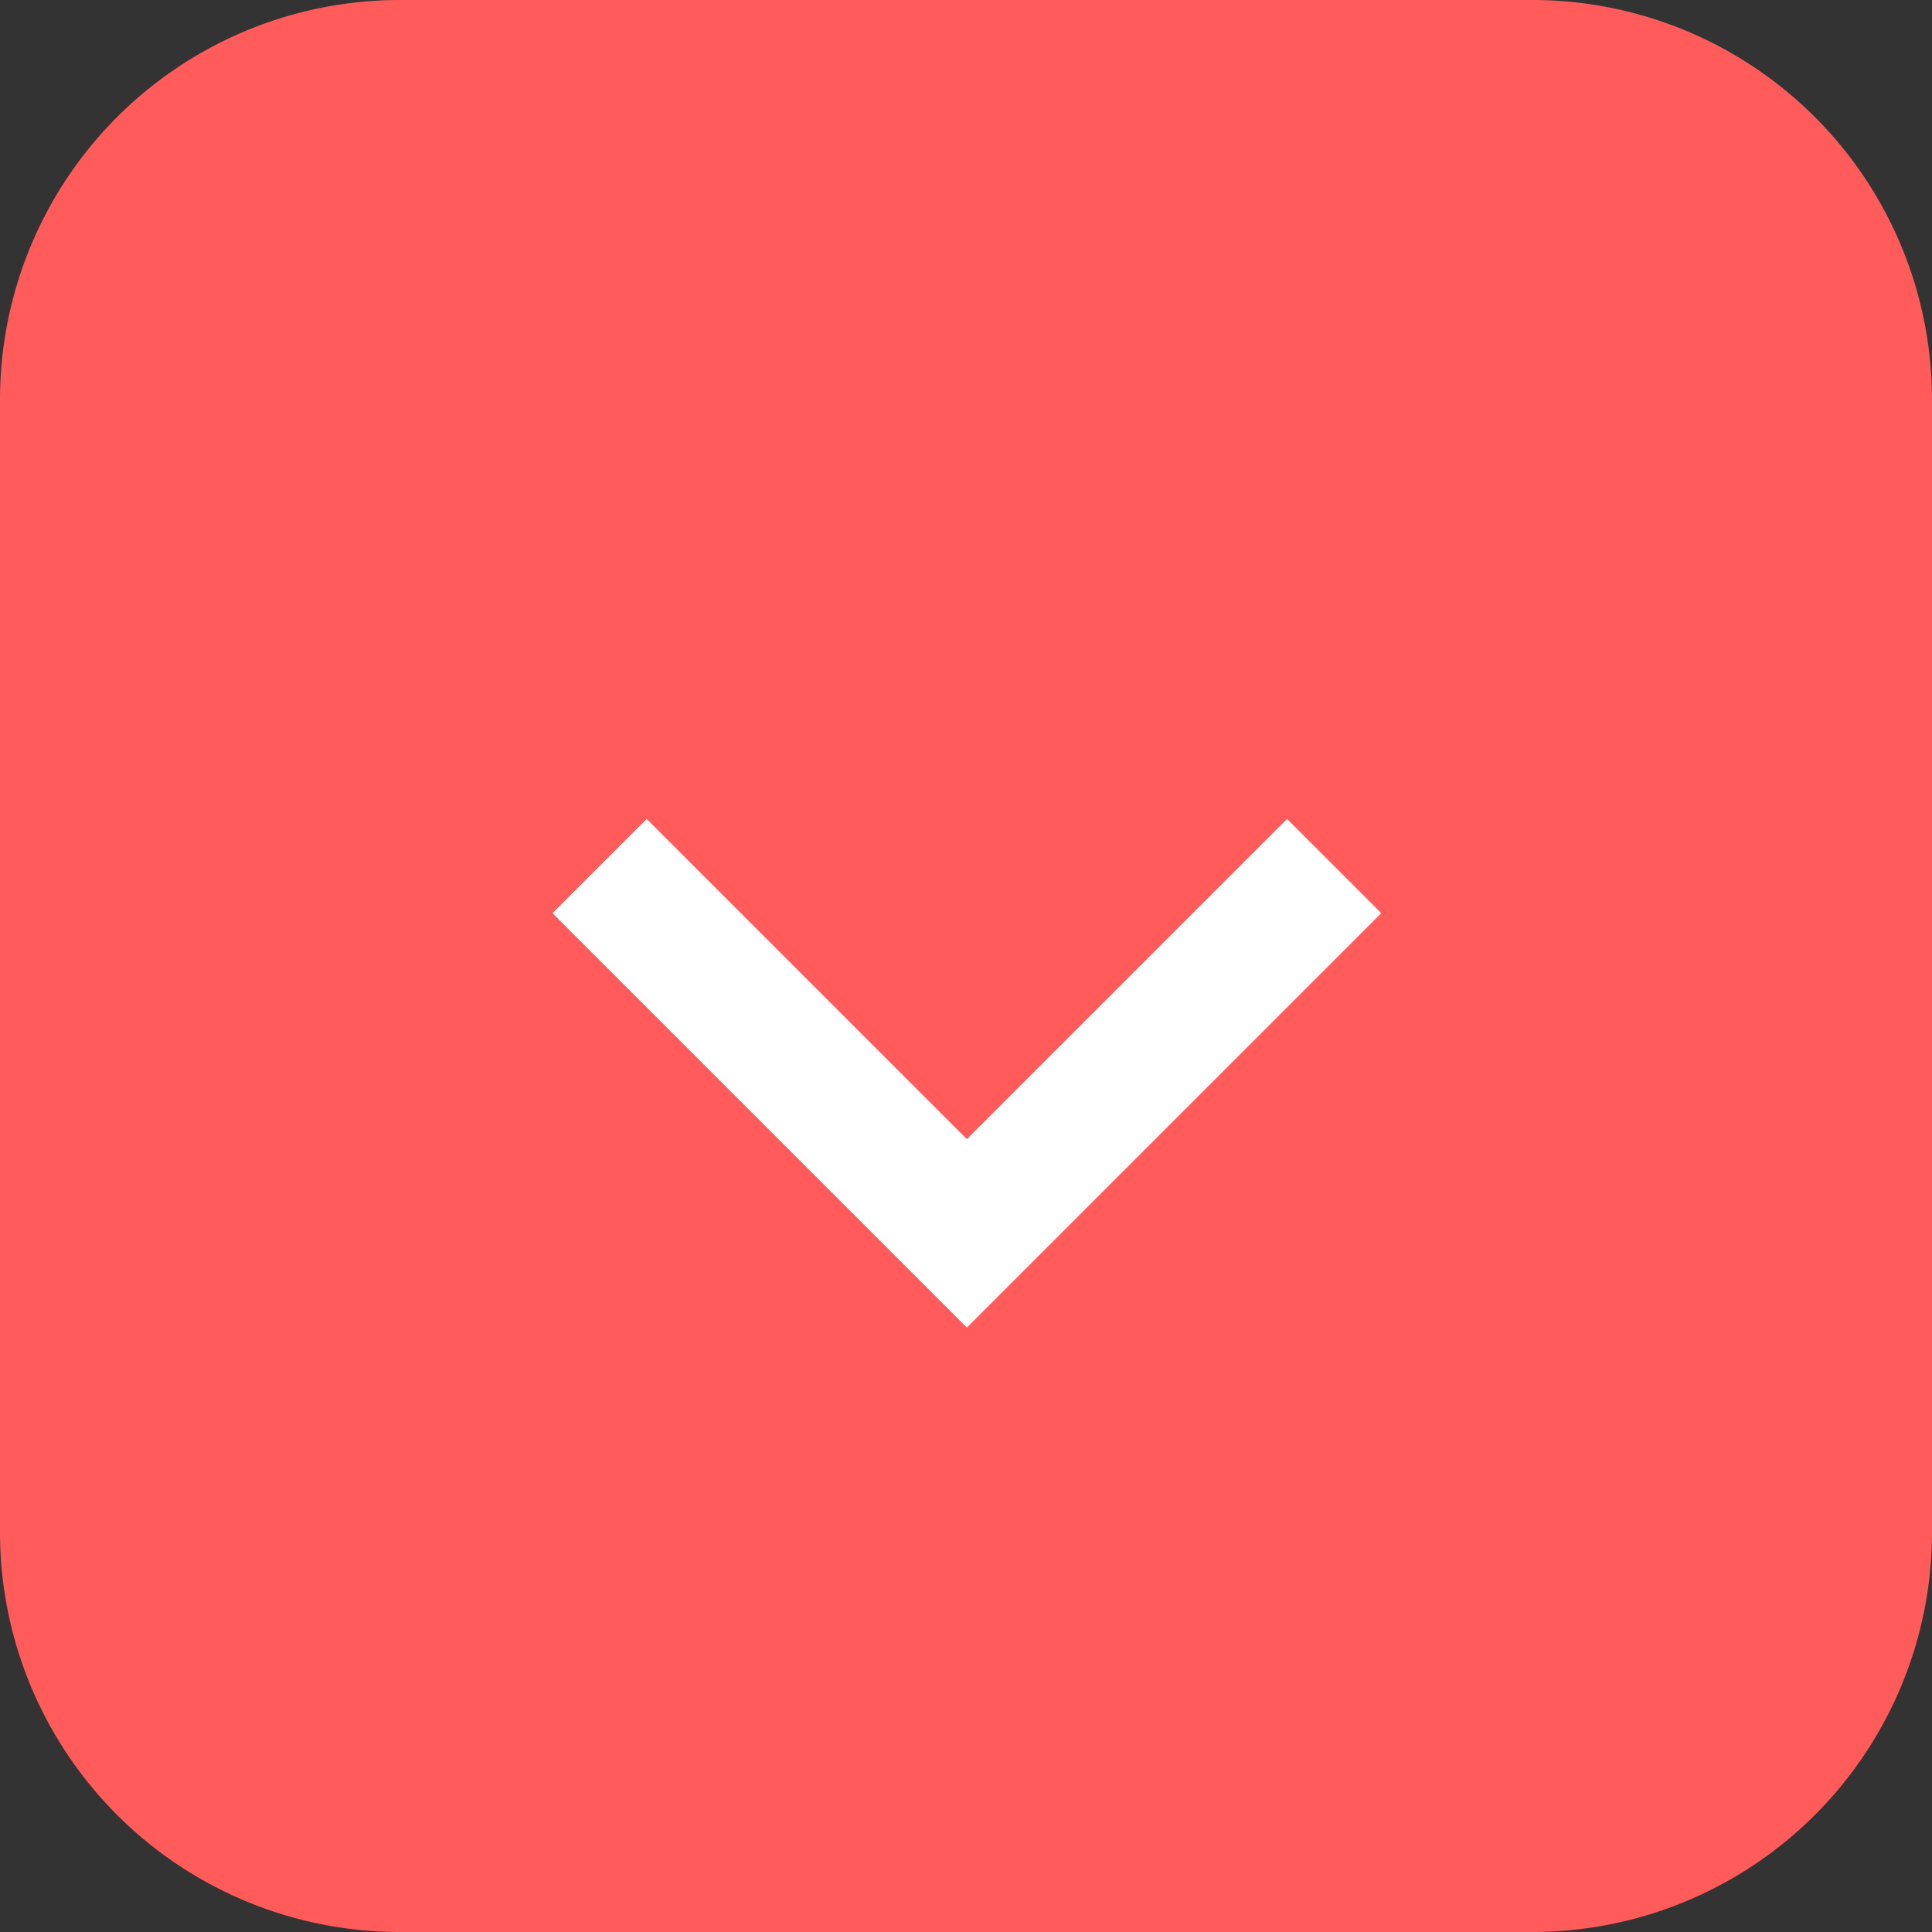 <svg xmlns="http://www.w3.org/2000/svg" width="29" height="29" viewBox="0 0 29 29"><rect x="0" y="0" width="29" height="29" fill="#333333" stroke="none"/><defs><style>.a{fill:#ff5b5b;}.b{fill:none;stroke:#fff;stroke-width:2px;}</style></defs><g transform="translate(-105 -1000)"><path class="a" d="M6,0H23a6,6,0,0,1,6,6V23a6,6,0,0,1-6,6H6a6,6,0,0,1-6-6V6A6,6,0,0,1,6,0Z" transform="translate(105 1000)"/><path class="b" d="M2778,989l5.513,5.513,5.513-5.513" transform="translate(-2664 24)"/></g></svg>